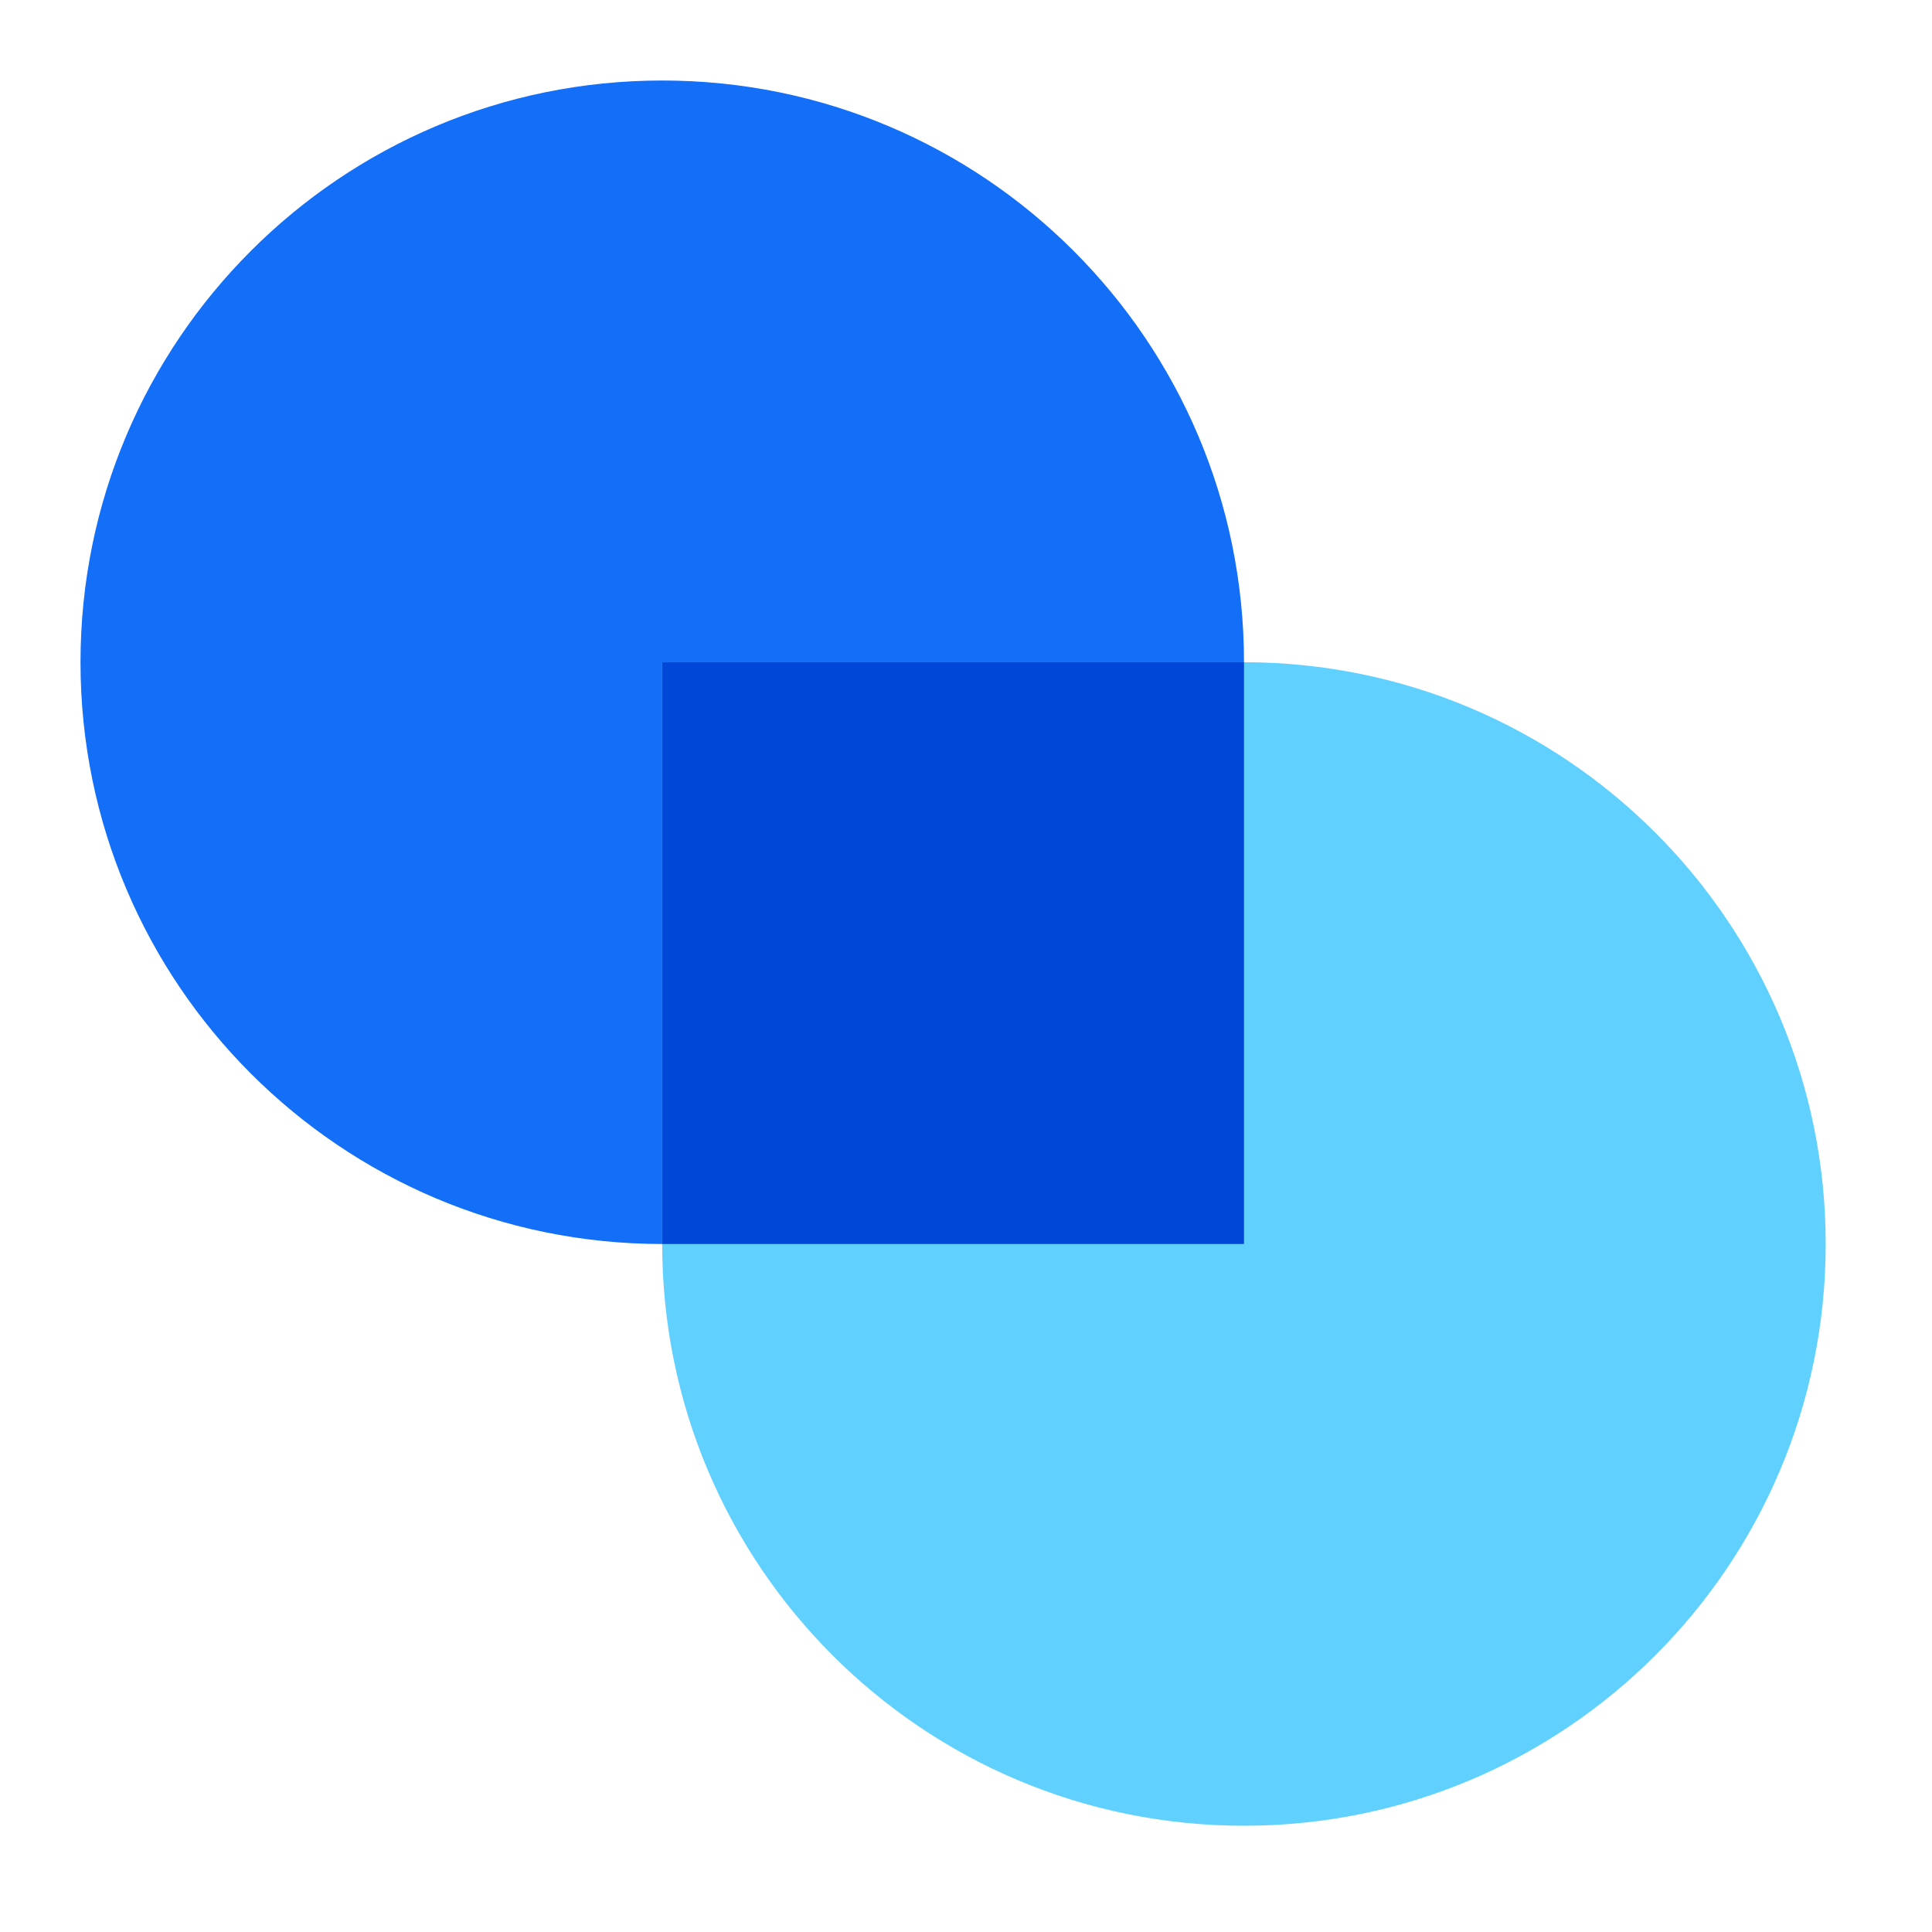 <svg width="48" height="48" viewBox="0 0 48 48" fill="none" xmlns="http://www.w3.org/2000/svg">
<path d="M2 16.453C2 8.471 8.471 2 16.453 2V2C24.436 2 30.907 8.471 30.907 16.453V30.907H16.453C8.471 30.907 2 24.436 2 16.453V16.453Z" fill="#136EF8"/>
<path d="M45.359 30.907C45.359 38.889 38.888 45.36 30.906 45.36V45.36C22.923 45.36 16.452 38.889 16.452 30.907L16.452 16.453L30.906 16.453C38.888 16.453 45.359 22.924 45.359 30.907V30.907Z" fill="#60D0FF"/>
<path fill-rule="evenodd" clip-rule="evenodd" d="M30.907 16.453C30.907 16.453 30.907 16.453 30.907 16.453V30.907H16.453C16.453 30.907 16.453 30.907 16.453 30.907L16.453 16.453L30.907 16.453Z" fill="#0047D8"/>
</svg>
